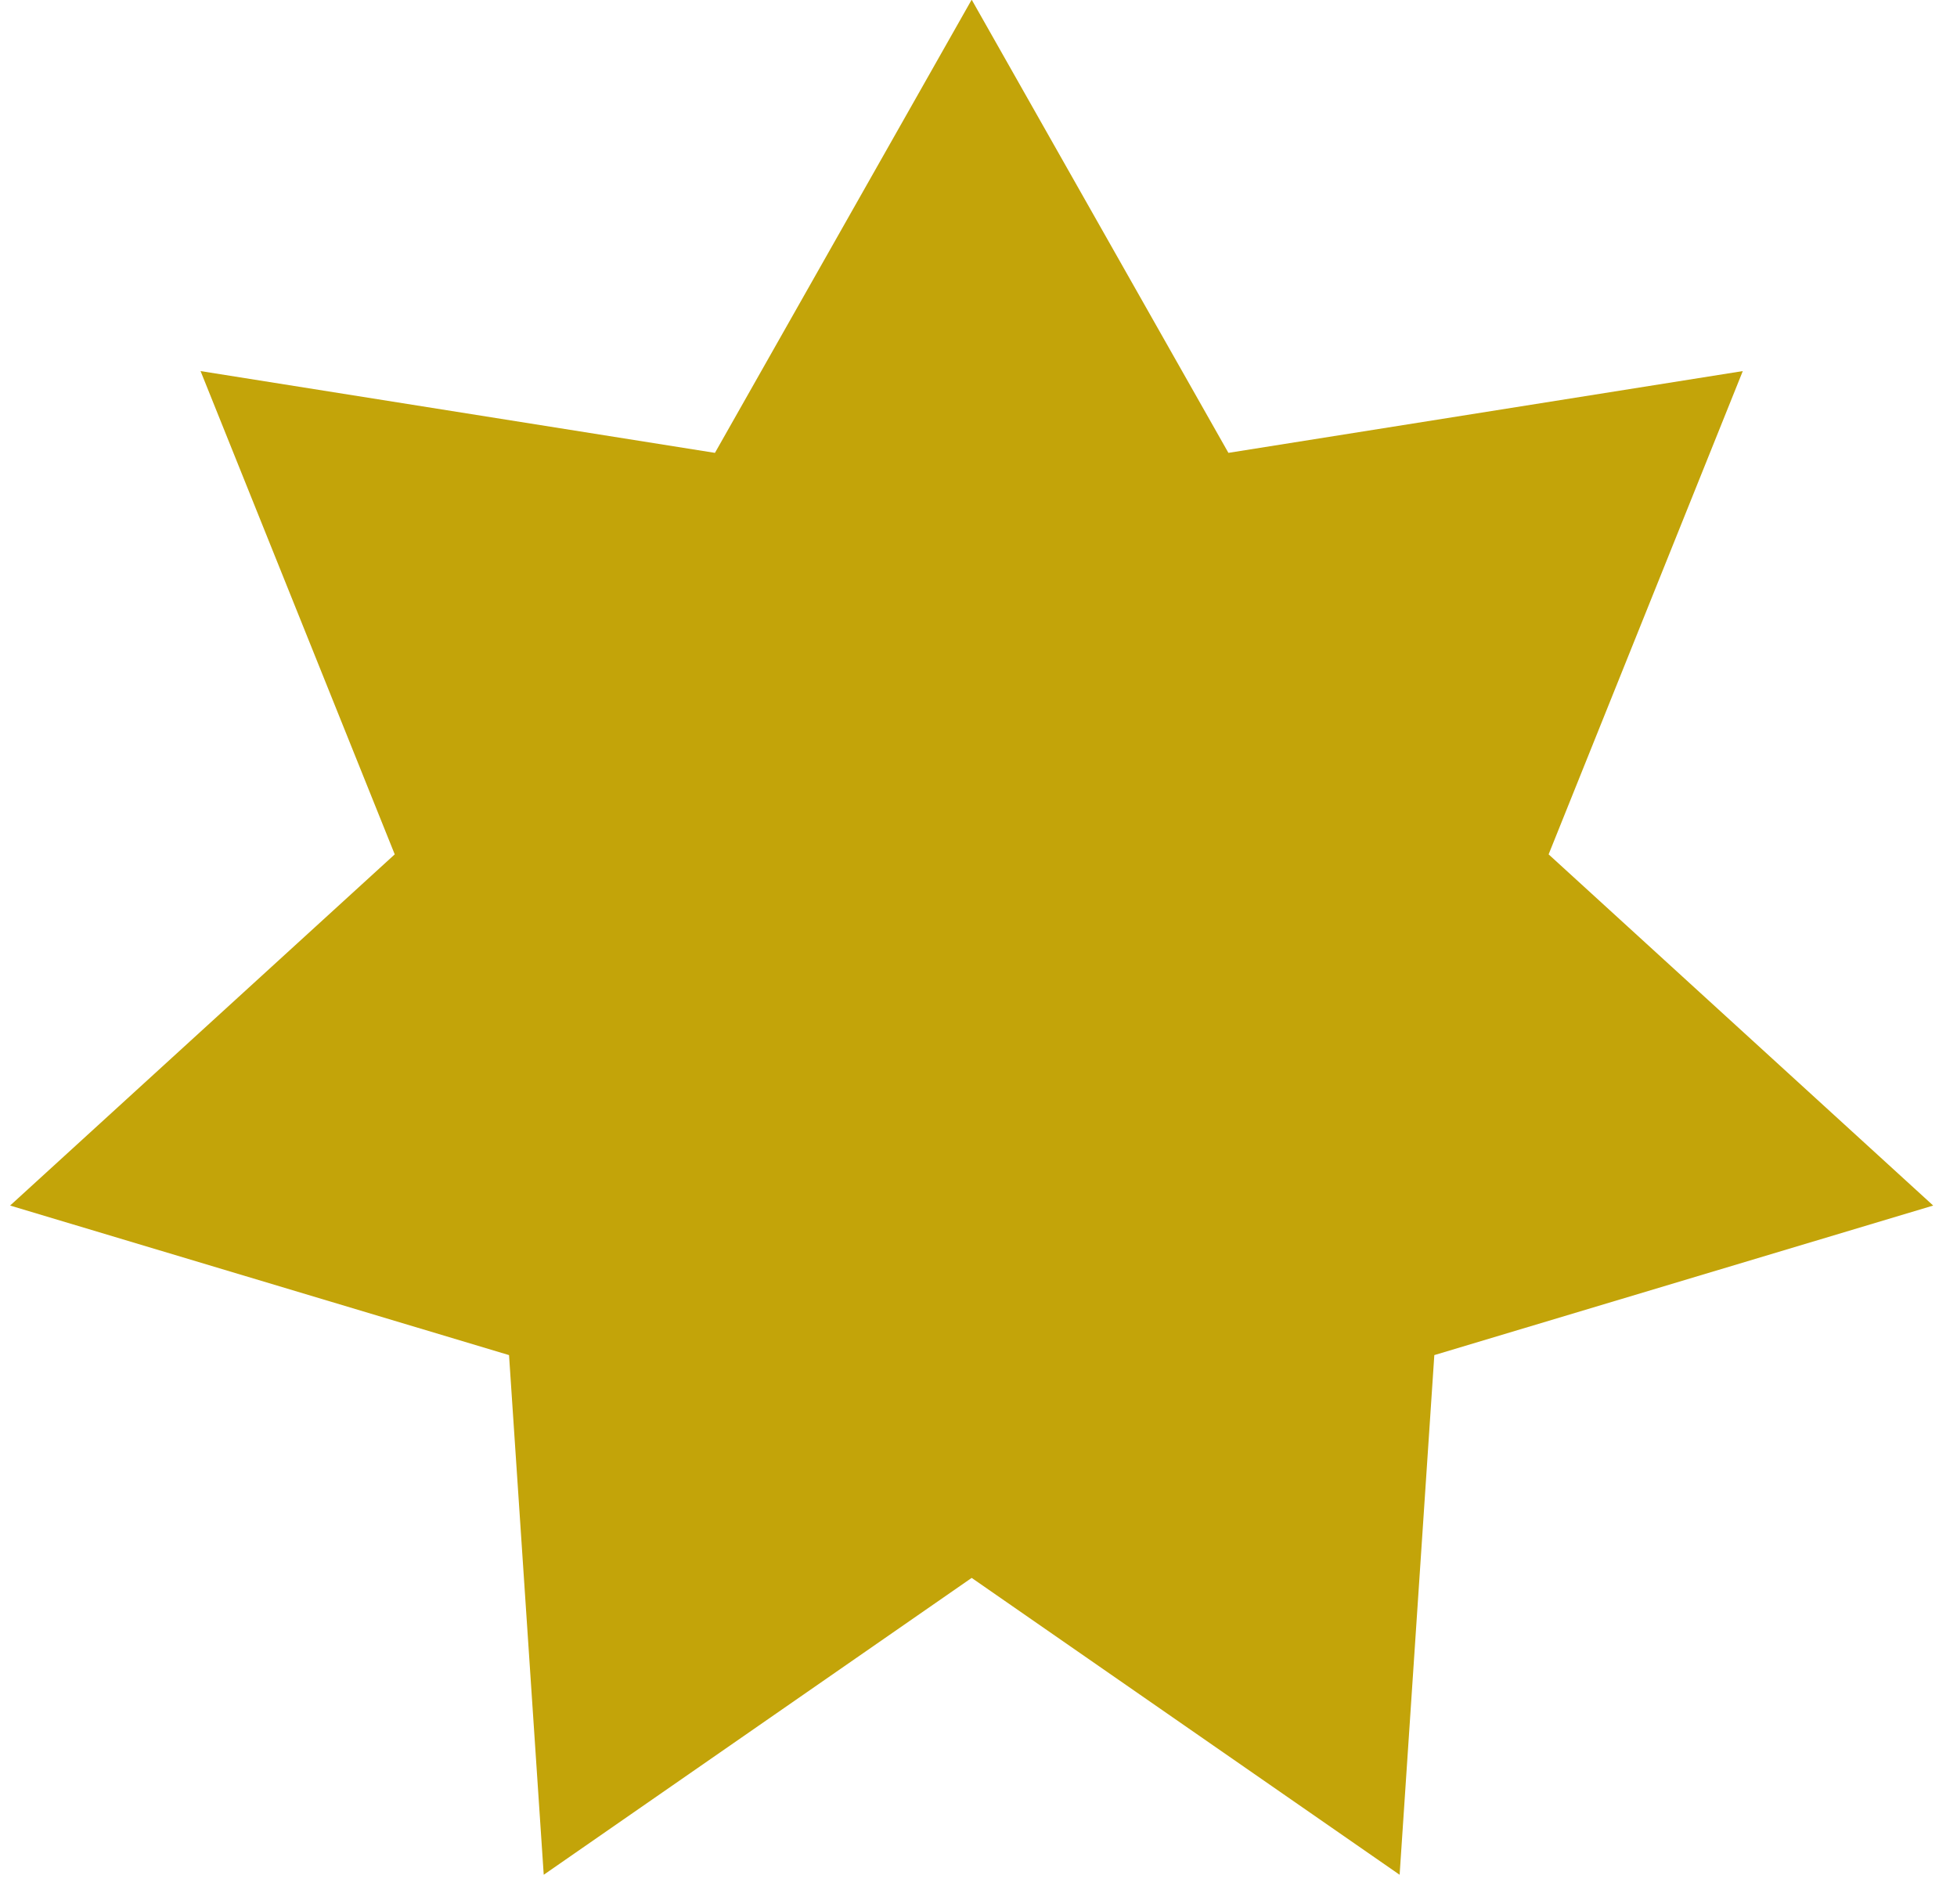 <svg width="37" height="36" viewBox="0 0 37 36" fill="none" xmlns="http://www.w3.org/2000/svg">
<path id="Star 4" d="M18.371 -0.006L23.225 8.561L32.95 7.015L29.279 16.151L36.55 22.79L27.118 25.617L26.462 35.441L18.371 29.829L10.28 35.441L9.624 25.617L0.191 22.79L7.463 16.151L3.792 7.015L13.517 8.561L18.371 -0.006Z" fill="#C3A409"/>
</svg>
